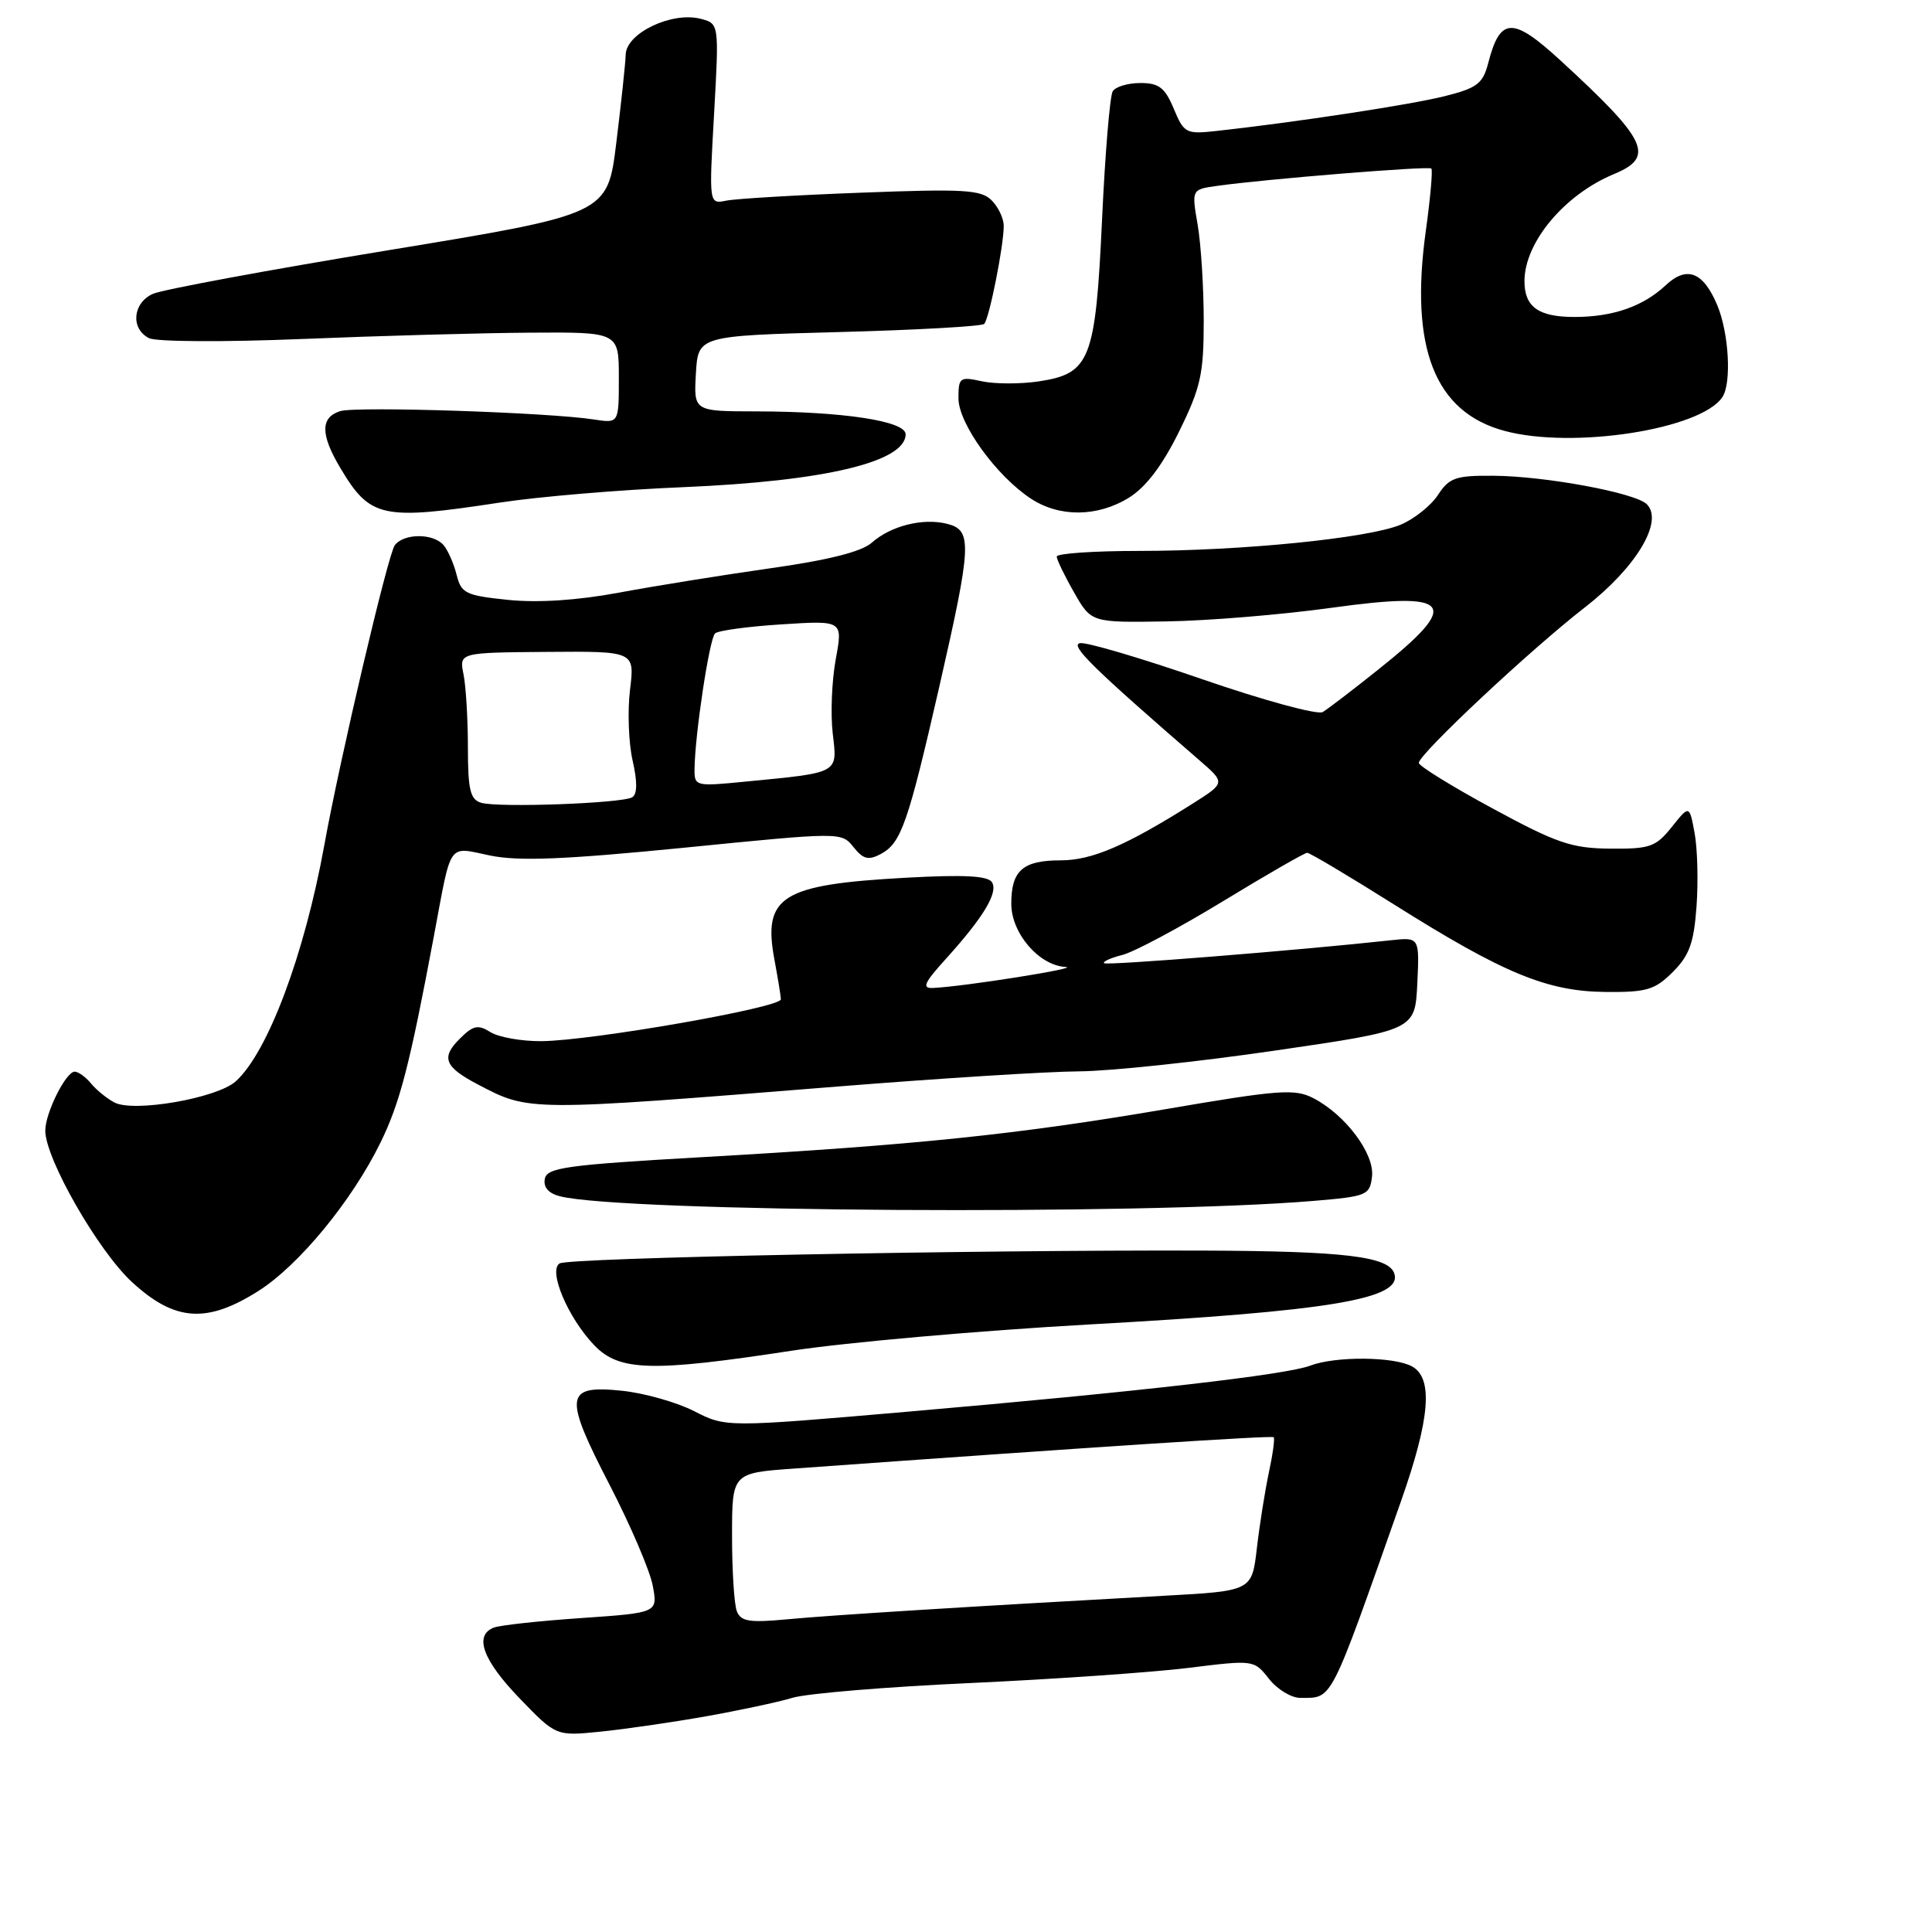 <?xml version="1.0" encoding="UTF-8" standalone="no"?>
<!DOCTYPE svg PUBLIC "-//W3C//DTD SVG 1.1//EN" "http://www.w3.org/Graphics/SVG/1.1/DTD/svg11.dtd" >
<svg xmlns="http://www.w3.org/2000/svg" xmlns:xlink="http://www.w3.org/1999/xlink" version="1.1" viewBox="0 0 256 256">
 <g >
 <path fill="currentColor"
d=" M 93.50 227.43 C 97.90 226.65 103.08 225.55 105.00 224.97 C 106.92 224.39 117.55 223.51 128.61 223.01 C 139.66 222.50 152.64 221.60 157.43 221.01 C 166.15 219.93 166.15 219.93 168.15 222.46 C 169.25 223.86 171.12 224.99 172.32 224.98 C 176.63 224.95 176.10 225.98 185.61 199.00 C 189.51 187.95 189.94 182.58 187.07 181.04 C 184.64 179.74 176.94 179.69 173.63 180.95 C 170.43 182.17 150.96 184.40 120.35 187.05 C 96.19 189.14 96.19 189.14 91.97 186.98 C 89.65 185.80 85.34 184.58 82.39 184.28 C 74.83 183.50 74.65 184.91 80.79 196.78 C 83.55 202.13 86.12 208.12 86.49 210.10 C 87.17 213.70 87.17 213.70 77.04 214.40 C 71.47 214.78 66.25 215.35 65.45 215.66 C 62.77 216.68 63.96 219.97 68.84 225.03 C 73.68 230.05 73.68 230.05 79.59 229.45 C 82.84 229.12 89.10 228.21 93.50 227.43 Z  M 104.88 178.98 C 112.13 177.87 129.85 176.31 144.28 175.50 C 176.35 173.72 185.88 172.13 184.75 168.74 C 183.99 166.48 178.13 165.78 159.50 165.71 C 128.34 165.61 75.36 166.66 74.15 167.41 C 72.61 168.36 75.26 174.62 78.74 178.25 C 82.05 181.70 86.33 181.82 104.88 178.98 Z  M 34.24 171.06 C 39.61 167.66 46.65 159.10 50.42 151.39 C 53.00 146.13 54.30 141.09 57.50 124.00 C 59.88 111.30 59.25 112.19 64.98 113.37 C 68.77 114.14 74.85 113.89 90.72 112.32 C 111.47 110.25 111.50 110.25 113.09 112.24 C 114.38 113.86 115.07 114.03 116.71 113.16 C 119.41 111.71 120.30 109.16 124.46 91.00 C 128.77 72.12 128.86 70.25 125.50 69.41 C 122.29 68.60 118.04 69.67 115.50 71.92 C 114.15 73.11 109.75 74.22 102.00 75.31 C 95.67 76.21 86.67 77.66 82.00 78.53 C 76.54 79.55 71.30 79.89 67.34 79.49 C 61.72 78.91 61.12 78.63 60.51 76.19 C 60.14 74.71 59.37 72.95 58.80 72.26 C 57.46 70.64 53.52 70.64 52.31 72.25 C 51.41 73.45 45.04 100.54 42.97 112.00 C 40.34 126.50 35.49 139.45 31.24 143.28 C 28.77 145.52 17.69 147.44 15.15 146.08 C 14.15 145.55 12.75 144.41 12.05 143.55 C 11.34 142.70 10.37 142.00 9.90 142.00 C 8.73 142.00 6.00 147.47 6.00 149.82 C 6.00 153.52 13.00 165.75 17.49 169.88 C 23.15 175.10 27.40 175.40 34.24 171.06 Z  M 174.00 159.13 C 181.15 158.53 181.51 158.38 181.80 155.89 C 182.15 152.88 178.28 147.71 174.02 145.51 C 171.57 144.24 169.45 144.40 154.39 146.98 C 134.77 150.33 121.37 151.72 93.01 153.33 C 75.01 154.36 72.48 154.71 72.19 156.21 C 71.98 157.33 72.69 158.14 74.23 158.52 C 82.54 160.61 151.30 161.03 174.00 159.13 Z  M 111.00 143.97 C 124.47 142.89 138.88 141.98 143.00 141.96 C 147.12 141.93 158.82 140.69 169.00 139.20 C 187.50 136.50 187.50 136.50 187.80 130.34 C 188.09 124.18 188.09 124.18 184.30 124.59 C 172.00 125.93 146.63 127.96 146.30 127.63 C 146.08 127.42 147.17 126.93 148.70 126.54 C 150.24 126.16 156.25 122.95 162.05 119.42 C 167.85 115.89 172.87 113.00 173.21 113.00 C 173.55 113.00 178.71 116.07 184.67 119.82 C 199.22 128.98 204.98 131.36 212.72 131.44 C 218.20 131.49 219.28 131.17 221.66 128.79 C 223.85 126.60 224.45 124.95 224.80 120.08 C 225.04 116.77 224.92 112.40 224.54 110.36 C 223.85 106.66 223.85 106.66 221.52 109.58 C 219.41 112.22 218.63 112.50 213.34 112.45 C 208.24 112.40 206.27 111.73 197.75 107.11 C 192.39 104.21 188.00 101.49 188.00 101.09 C 188.00 99.93 202.81 86.06 209.98 80.50 C 216.80 75.21 220.48 69.08 218.21 66.81 C 216.70 65.30 204.73 63.08 197.87 63.04 C 192.89 63.00 192.03 63.30 190.54 65.58 C 189.61 67.00 187.38 68.78 185.58 69.53 C 181.29 71.32 164.52 73.00 150.89 73.00 C 144.90 73.00 140.01 73.34 140.02 73.75 C 140.03 74.16 141.06 76.30 142.32 78.50 C 144.60 82.50 144.60 82.50 154.55 82.34 C 160.02 82.26 169.85 81.45 176.40 80.54 C 192.52 78.30 193.73 79.87 182.69 88.67 C 179.29 91.39 175.95 93.94 175.27 94.35 C 174.60 94.76 167.42 92.80 159.33 90.01 C 151.24 87.21 143.94 85.06 143.11 85.22 C 141.72 85.48 144.82 88.52 158.94 100.75 C 162.38 103.73 162.38 103.73 158.04 106.48 C 149.20 112.06 144.68 114.00 140.55 114.00 C 135.53 114.00 134.00 115.34 134.00 119.75 C 134.00 123.66 137.67 127.93 141.20 128.13 C 143.35 128.24 127.71 130.73 123.63 130.91 C 122.12 130.98 122.44 130.25 125.31 127.08 C 130.33 121.53 132.29 118.27 131.44 116.90 C 130.91 116.05 127.75 115.88 120.10 116.30 C 103.47 117.21 101.02 118.75 102.64 127.29 C 103.07 129.61 103.45 131.91 103.47 132.41 C 103.51 133.51 78.40 137.90 71.74 137.96 C 69.12 137.98 66.08 137.44 65.00 136.77 C 63.33 135.72 62.69 135.86 60.89 137.67 C 58.41 140.14 58.91 141.38 63.31 143.69 C 70.16 147.28 69.75 147.28 111.00 143.97 Z  M 66.26 66.59 C 71.34 65.81 82.28 64.89 90.56 64.55 C 109.29 63.76 120.00 61.21 120.00 57.54 C 120.00 55.79 111.72 54.53 100.21 54.51 C 91.92 54.50 91.92 54.50 92.21 49.50 C 92.50 44.50 92.50 44.50 111.17 44.00 C 121.43 43.73 130.09 43.24 130.41 42.92 C 131.07 42.26 133.00 32.60 133.00 29.93 C 133.00 28.95 132.28 27.42 131.39 26.54 C 130.00 25.14 127.70 25.01 114.14 25.53 C 105.54 25.85 97.47 26.33 96.22 26.59 C 93.94 27.05 93.94 27.05 94.62 15.08 C 95.29 3.11 95.29 3.11 92.79 2.48 C 88.99 1.53 83.02 4.38 82.91 7.20 C 82.87 8.46 82.30 13.75 81.66 18.94 C 80.50 28.38 80.50 28.38 51.50 33.15 C 35.55 35.77 21.49 38.38 20.25 38.94 C 17.57 40.15 17.28 43.57 19.75 44.81 C 20.73 45.29 29.66 45.34 40.00 44.92 C 50.17 44.50 63.79 44.12 70.25 44.08 C 82.00 44.00 82.00 44.00 82.00 50.05 C 82.00 56.09 82.00 56.09 78.75 55.59 C 72.77 54.65 47.16 53.81 45.07 54.48 C 42.45 55.31 42.45 57.57 45.09 62.00 C 49.05 68.65 50.59 68.98 66.26 66.59 Z  M 149.60 65.94 C 151.84 64.55 154.01 61.69 156.22 57.21 C 159.10 51.36 159.50 49.57 159.50 42.52 C 159.50 38.11 159.14 32.39 158.70 29.81 C 157.89 25.11 157.89 25.11 161.20 24.64 C 167.44 23.75 189.31 21.97 189.66 22.33 C 189.86 22.53 189.53 26.24 188.93 30.58 C 186.77 46.10 190.11 54.60 199.34 57.09 C 208.39 59.54 225.40 56.90 228.23 52.61 C 229.46 50.75 229.09 44.14 227.55 40.45 C 225.69 36.01 223.51 35.17 220.70 37.81 C 217.71 40.61 213.70 42.00 208.63 42.00 C 203.85 42.00 202.00 40.67 202.00 37.25 C 202.00 32.12 207.30 25.78 213.87 23.06 C 219.34 20.79 218.31 18.61 206.76 8.00 C 200.42 2.18 198.77 2.24 197.19 8.38 C 196.49 11.08 195.72 11.67 191.44 12.74 C 186.93 13.88 171.79 16.18 161.23 17.35 C 157.14 17.80 156.89 17.66 155.53 14.41 C 154.36 11.61 153.57 11.00 151.11 11.00 C 149.46 11.00 147.81 11.49 147.44 12.10 C 147.07 12.70 146.43 20.33 146.03 29.05 C 145.16 47.74 144.47 49.51 137.61 50.54 C 135.18 50.90 131.79 50.89 130.09 50.52 C 127.18 49.88 127.00 50.02 127.00 52.78 C 127.00 56.11 132.00 63.04 136.58 66.06 C 140.38 68.57 145.43 68.52 149.60 65.94 Z  M 97.63 213.48 C 97.28 212.58 97.00 208.09 97.00 203.51 C 97.00 195.18 97.00 195.18 105.25 194.59 C 145.08 191.72 168.53 190.19 168.77 190.44 C 168.94 190.60 168.65 192.71 168.13 195.12 C 167.62 197.53 166.90 202.04 166.54 205.16 C 165.88 210.81 165.88 210.81 154.19 211.45 C 128.61 212.86 110.20 214.01 104.38 214.56 C 99.28 215.04 98.16 214.86 97.63 213.48 Z  M 63.75 106.37 C 62.31 105.94 62.00 104.66 62.00 99.05 C 62.00 95.31 61.74 90.95 61.42 89.36 C 60.84 86.47 60.84 86.47 72.48 86.38 C 84.11 86.29 84.11 86.29 83.48 91.40 C 83.14 94.20 83.29 98.42 83.82 100.76 C 84.47 103.59 84.45 105.22 83.78 105.64 C 82.46 106.45 66.03 107.05 63.75 106.37 Z  M 92.03 101.87 C 92.09 97.24 94.01 84.59 94.75 83.93 C 95.16 83.55 99.14 83.01 103.59 82.73 C 111.69 82.21 111.69 82.21 110.74 87.36 C 110.22 90.18 110.04 94.61 110.34 97.18 C 110.97 102.54 111.32 102.35 98.75 103.57 C 92.13 104.22 92.00 104.19 92.03 101.87 Z "/>
</g>
</svg>